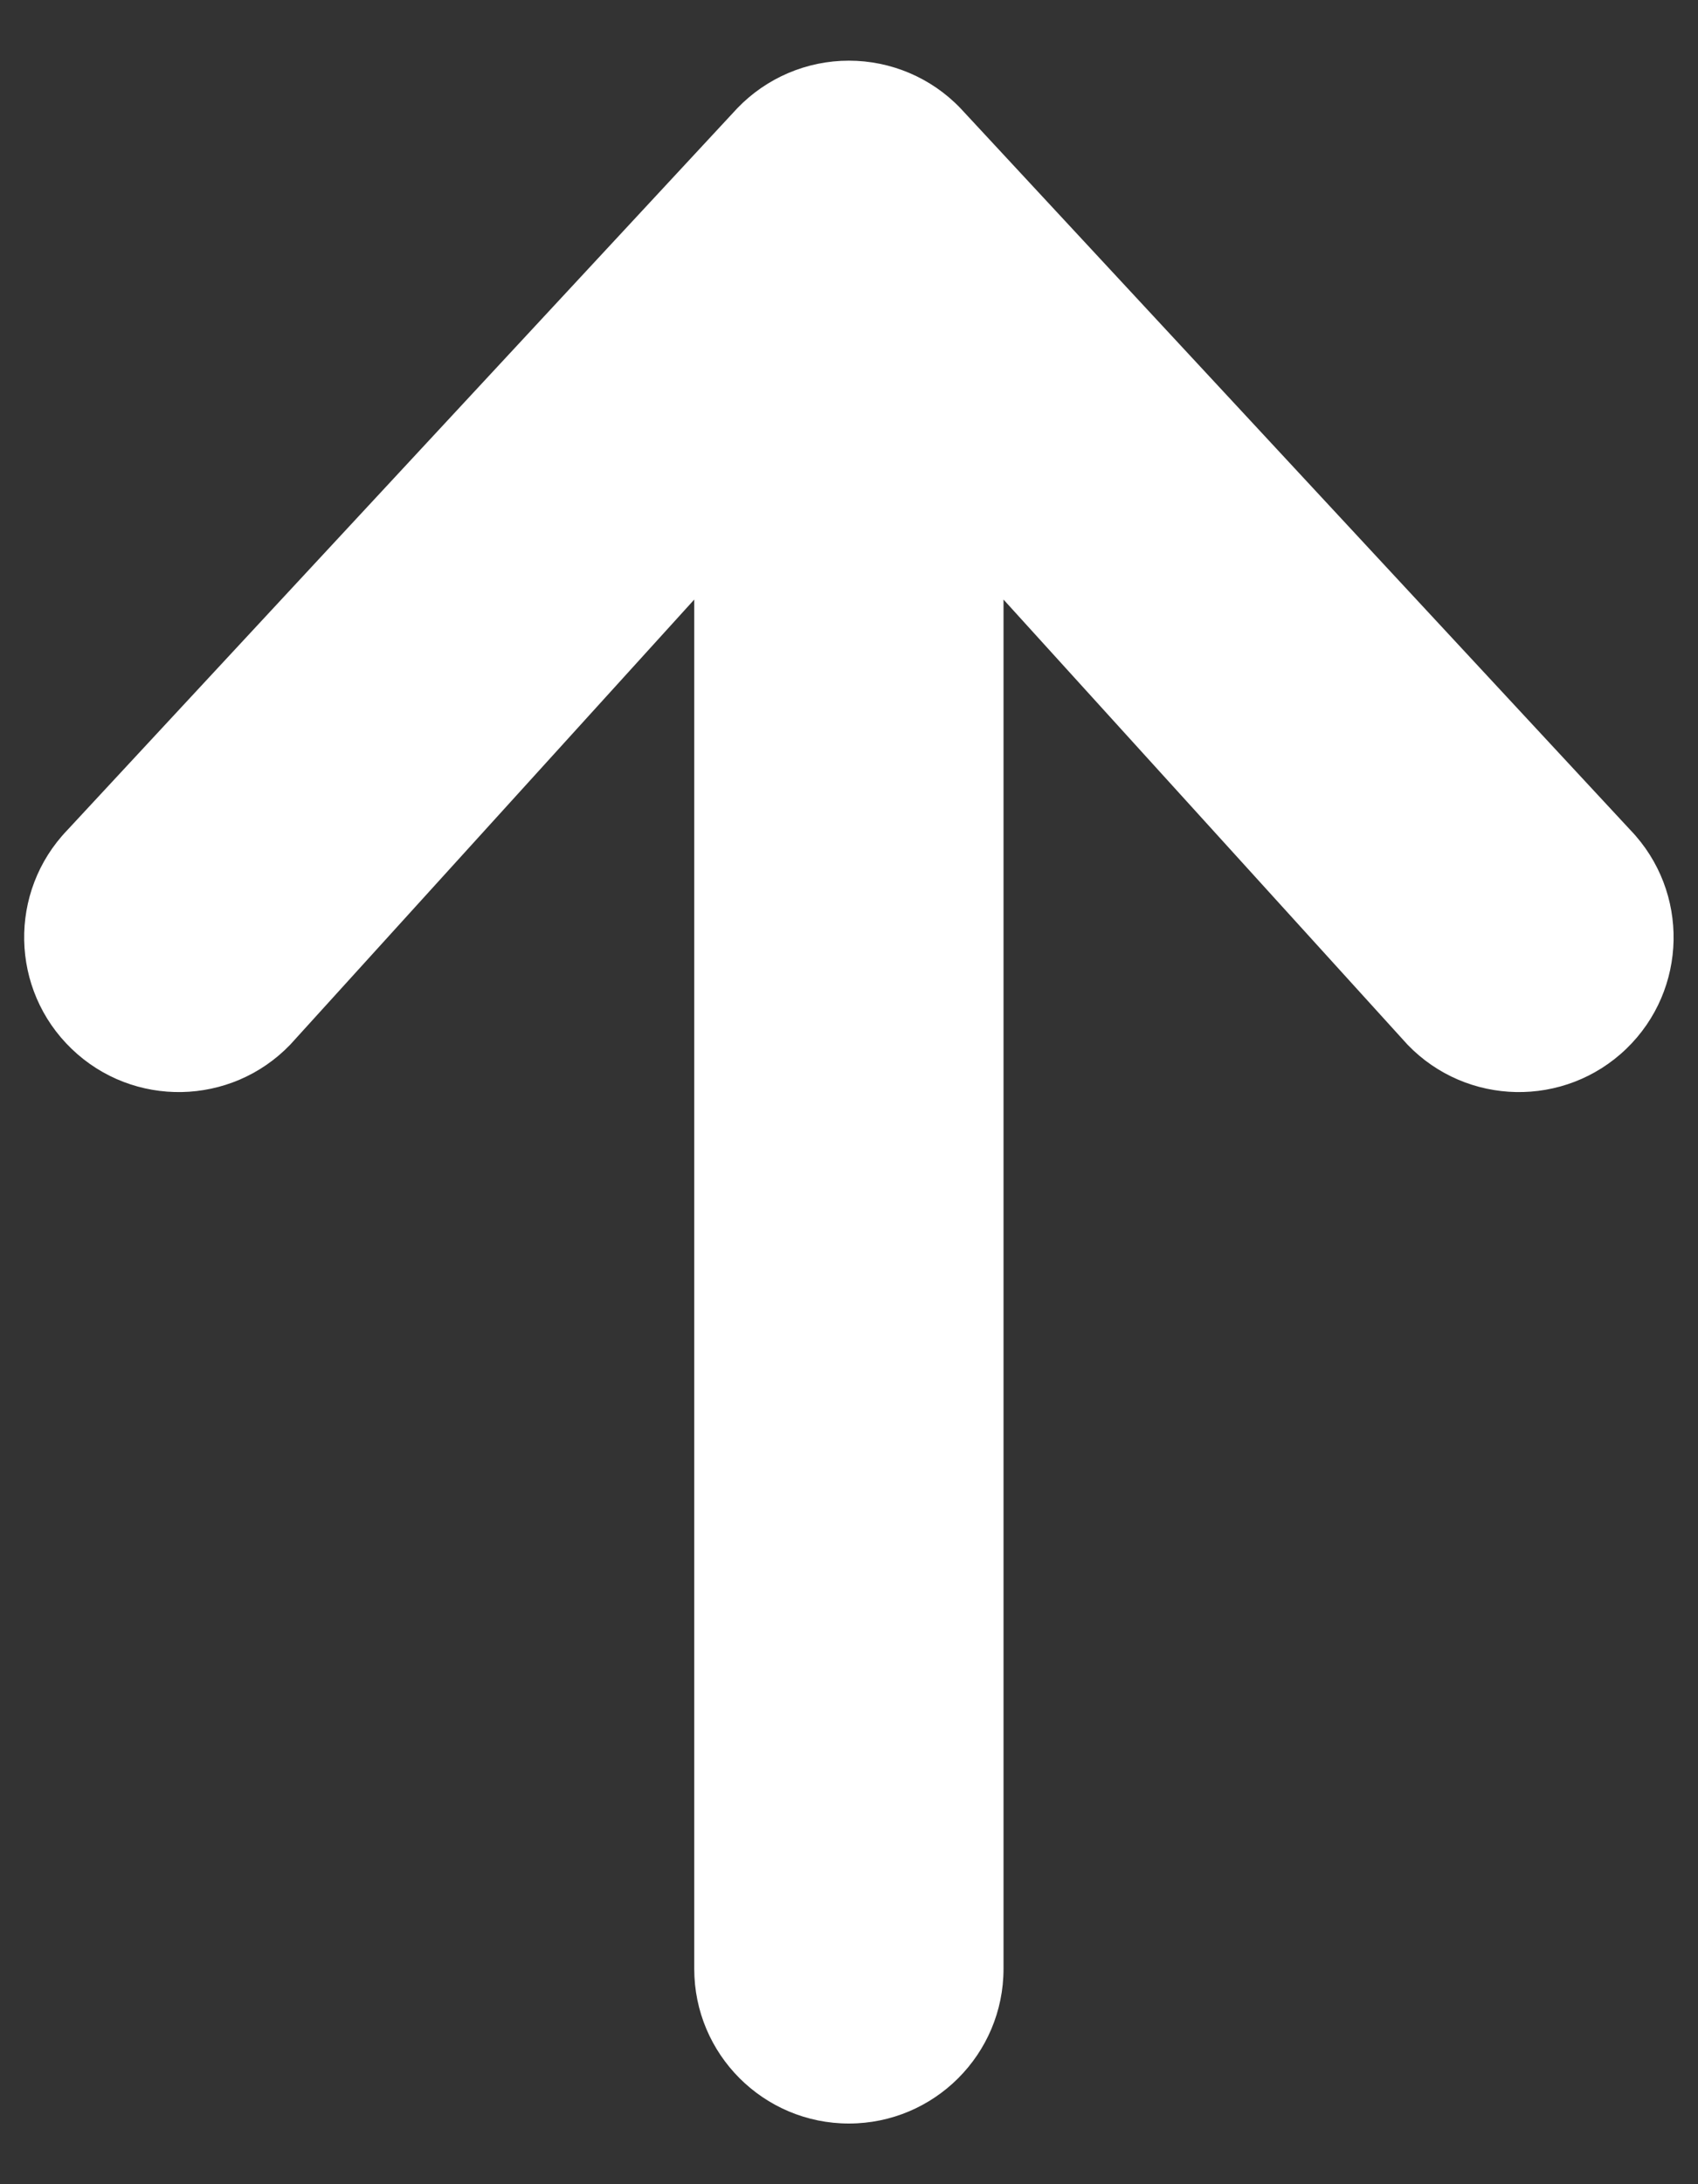 <svg width="14" height="18" viewBox="0 0 14 18" fill="none" xmlns="http://www.w3.org/2000/svg">
<rect x="0" y="0" width="14" height="18" fill="#333333" stroke="none"/>
<path fill-rule="evenodd" clip-rule="evenodd" d="M6.999 17.5C6.295 17.5 5.724 16.929 5.724 16.225L5.724 4.941L2.393 8.609C1.905 9.116 1.098 9.132 0.591 8.644C0.083 8.156 0.067 7.349 0.555 6.841L6.08 0.891C6.321 0.641 6.652 0.5 6.999 0.5C7.346 0.5 7.678 0.641 7.918 0.891L13.443 6.841C13.931 7.349 13.915 8.156 13.408 8.644C12.9 9.132 12.093 9.116 11.605 8.609L8.274 4.941V16.225C8.274 16.929 7.703 17.5 6.999 17.5Z" fill="white"/>
</svg>
